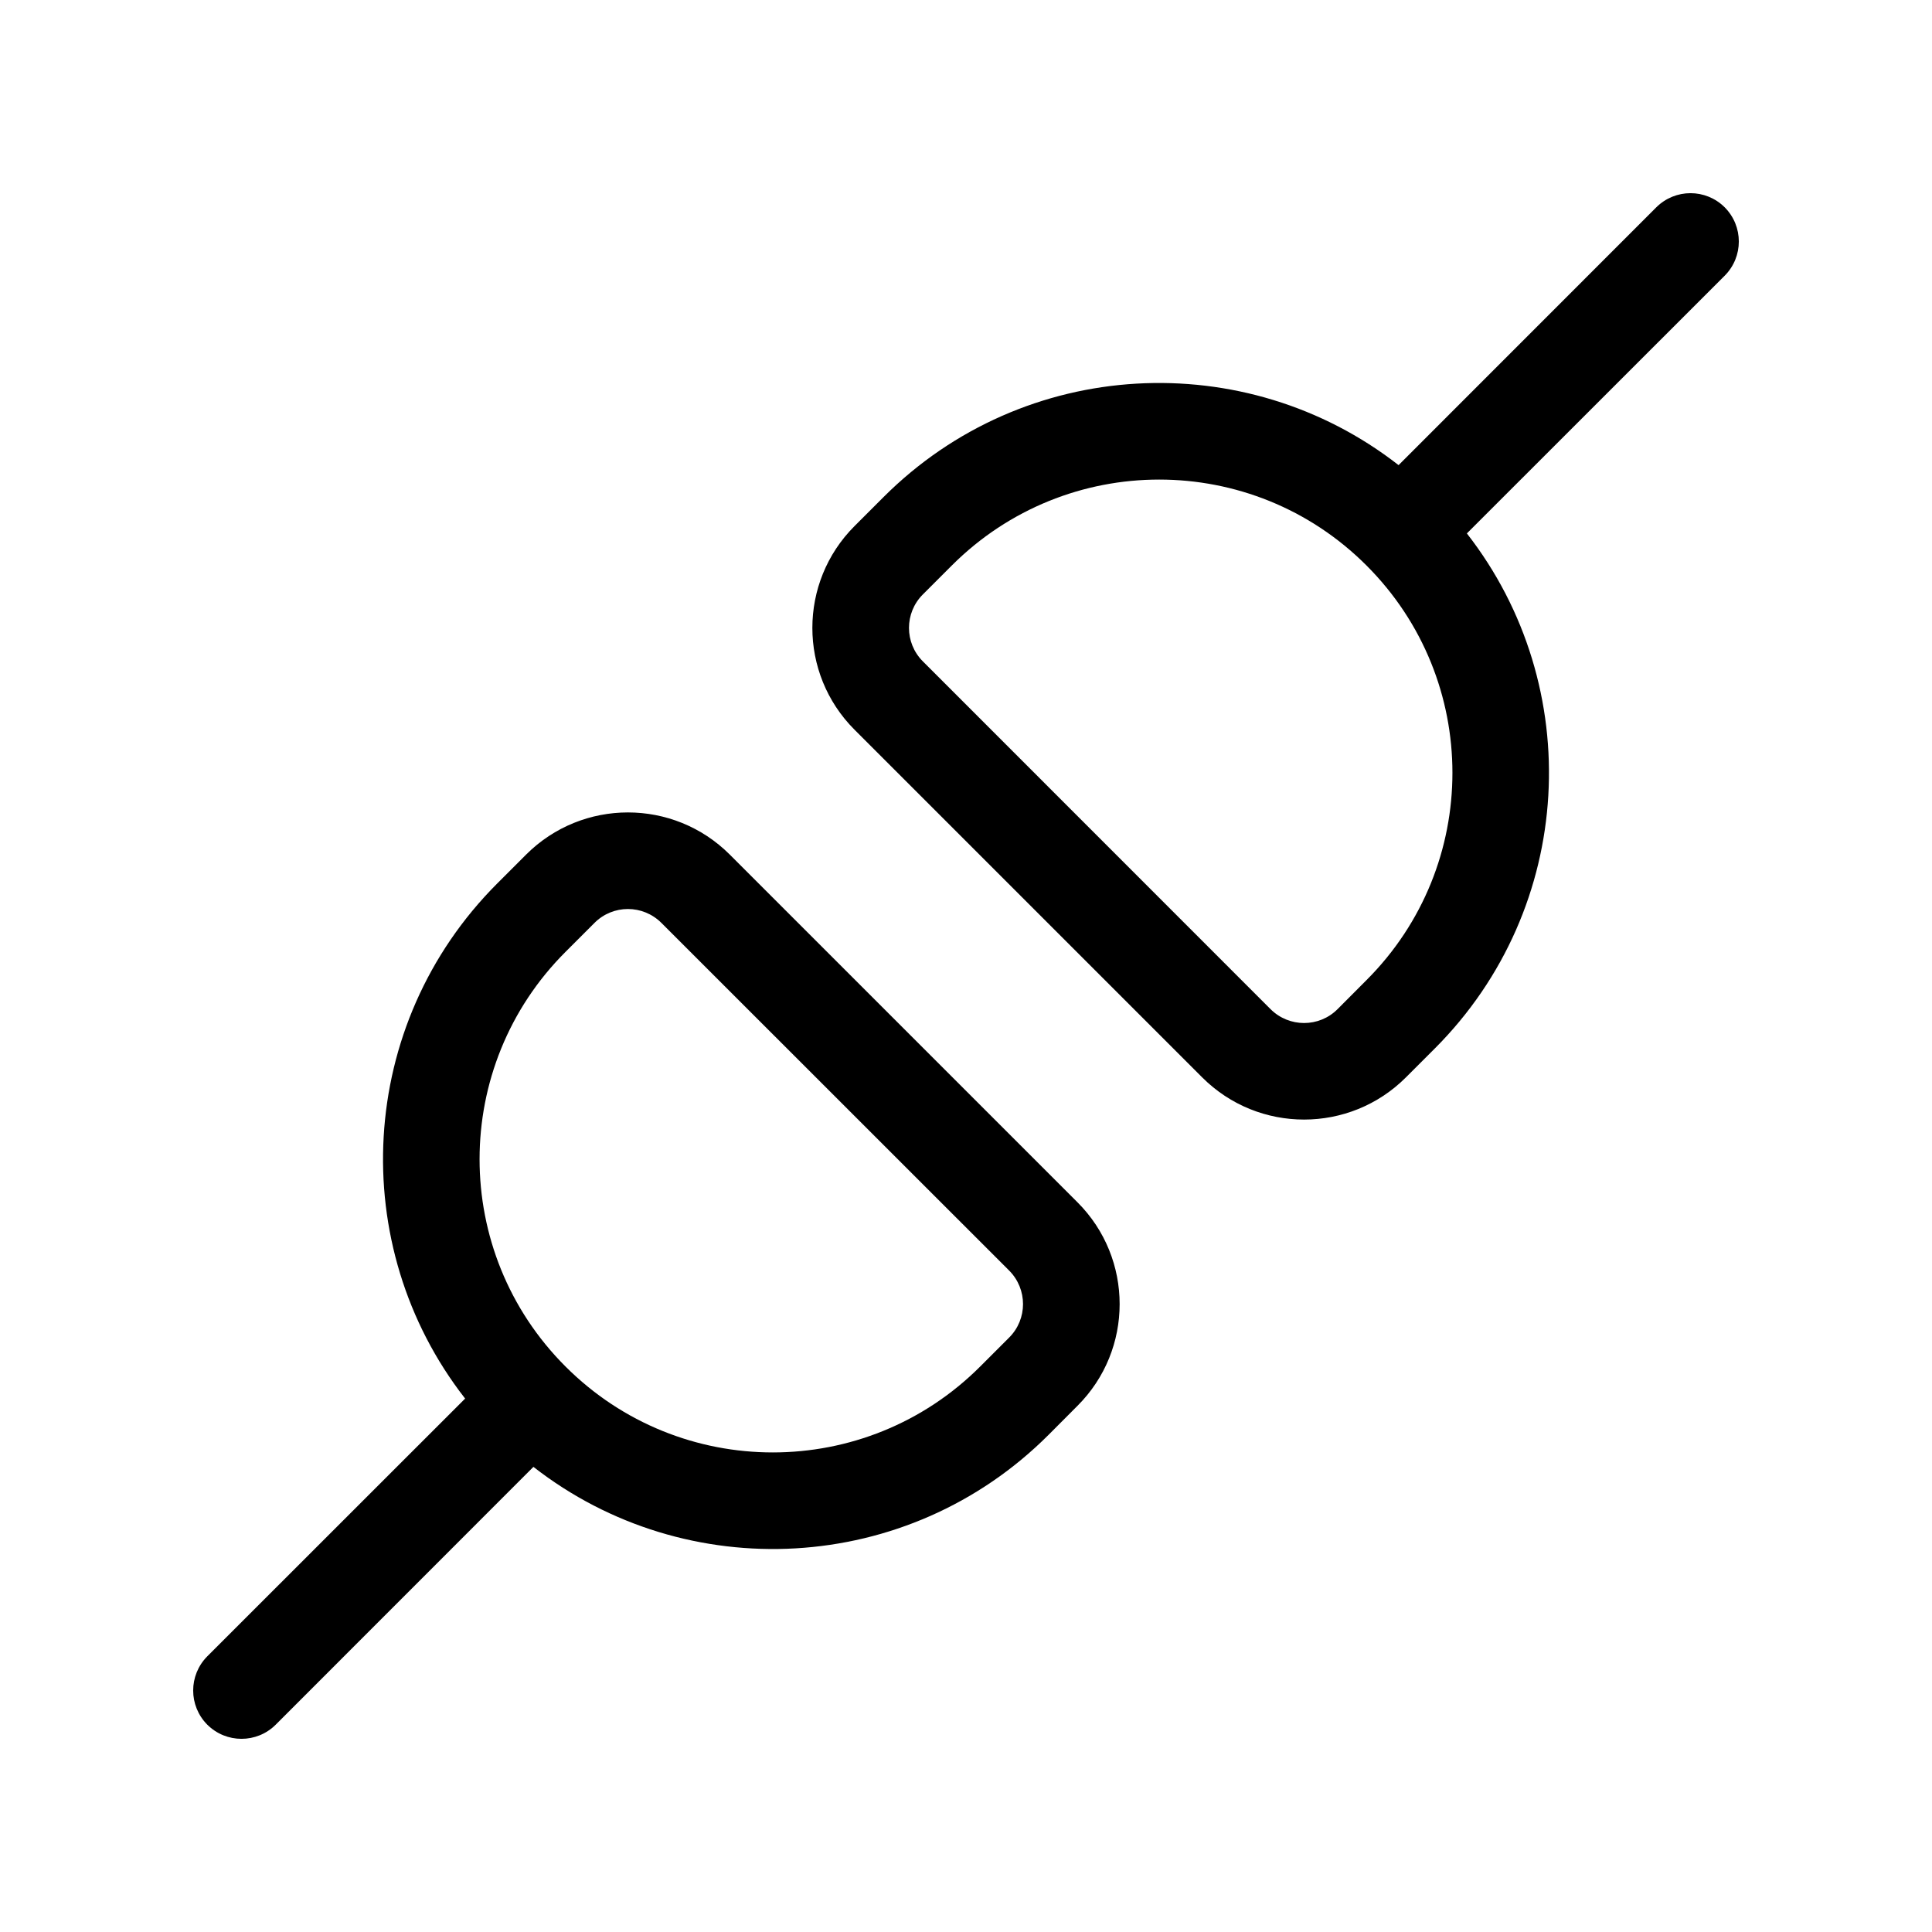 <svg viewBox="0 0 20 20" fill="none" xmlns="http://www.w3.org/2000/svg">
<path d="M17.854 2.854C18.049 2.658 18.049 2.342 17.854 2.146C17.658 1.951 17.342 1.951 17.146 2.146L14.478 4.815C12.895 3.58 10.602 3.69 9.146 5.146L8.846 5.446C8.264 6.028 8.264 6.972 8.846 7.554L12.446 11.154C13.028 11.735 13.971 11.735 14.553 11.154L14.853 10.854C16.309 9.397 16.42 7.105 15.185 5.522L17.854 2.854ZM13.846 10.447C13.655 10.638 13.345 10.638 13.153 10.447L9.553 6.846C9.362 6.655 9.362 6.345 9.553 6.154L9.853 5.854C11.039 4.668 12.961 4.668 14.146 5.854C15.332 7.039 15.332 8.961 14.146 10.146L13.846 10.447ZM7.554 8.846C6.972 8.265 6.029 8.265 5.447 8.846L5.147 9.146C3.691 10.603 3.58 12.895 4.815 14.478L2.146 17.146C1.951 17.342 1.951 17.658 2.146 17.854C2.342 18.049 2.658 18.049 2.854 17.854L5.522 15.185C7.105 16.42 9.398 16.31 10.854 14.854L11.154 14.553C11.736 13.972 11.736 13.028 11.154 12.446L7.554 8.846ZM6.154 9.554C6.345 9.362 6.655 9.362 6.847 9.554L10.447 13.153C10.638 13.345 10.638 13.655 10.447 13.846L10.147 14.146C8.961 15.332 7.039 15.332 5.854 14.146C4.668 12.961 4.668 11.039 5.854 9.854L6.154 9.554Z" fill="currentColor"/>
</svg>
